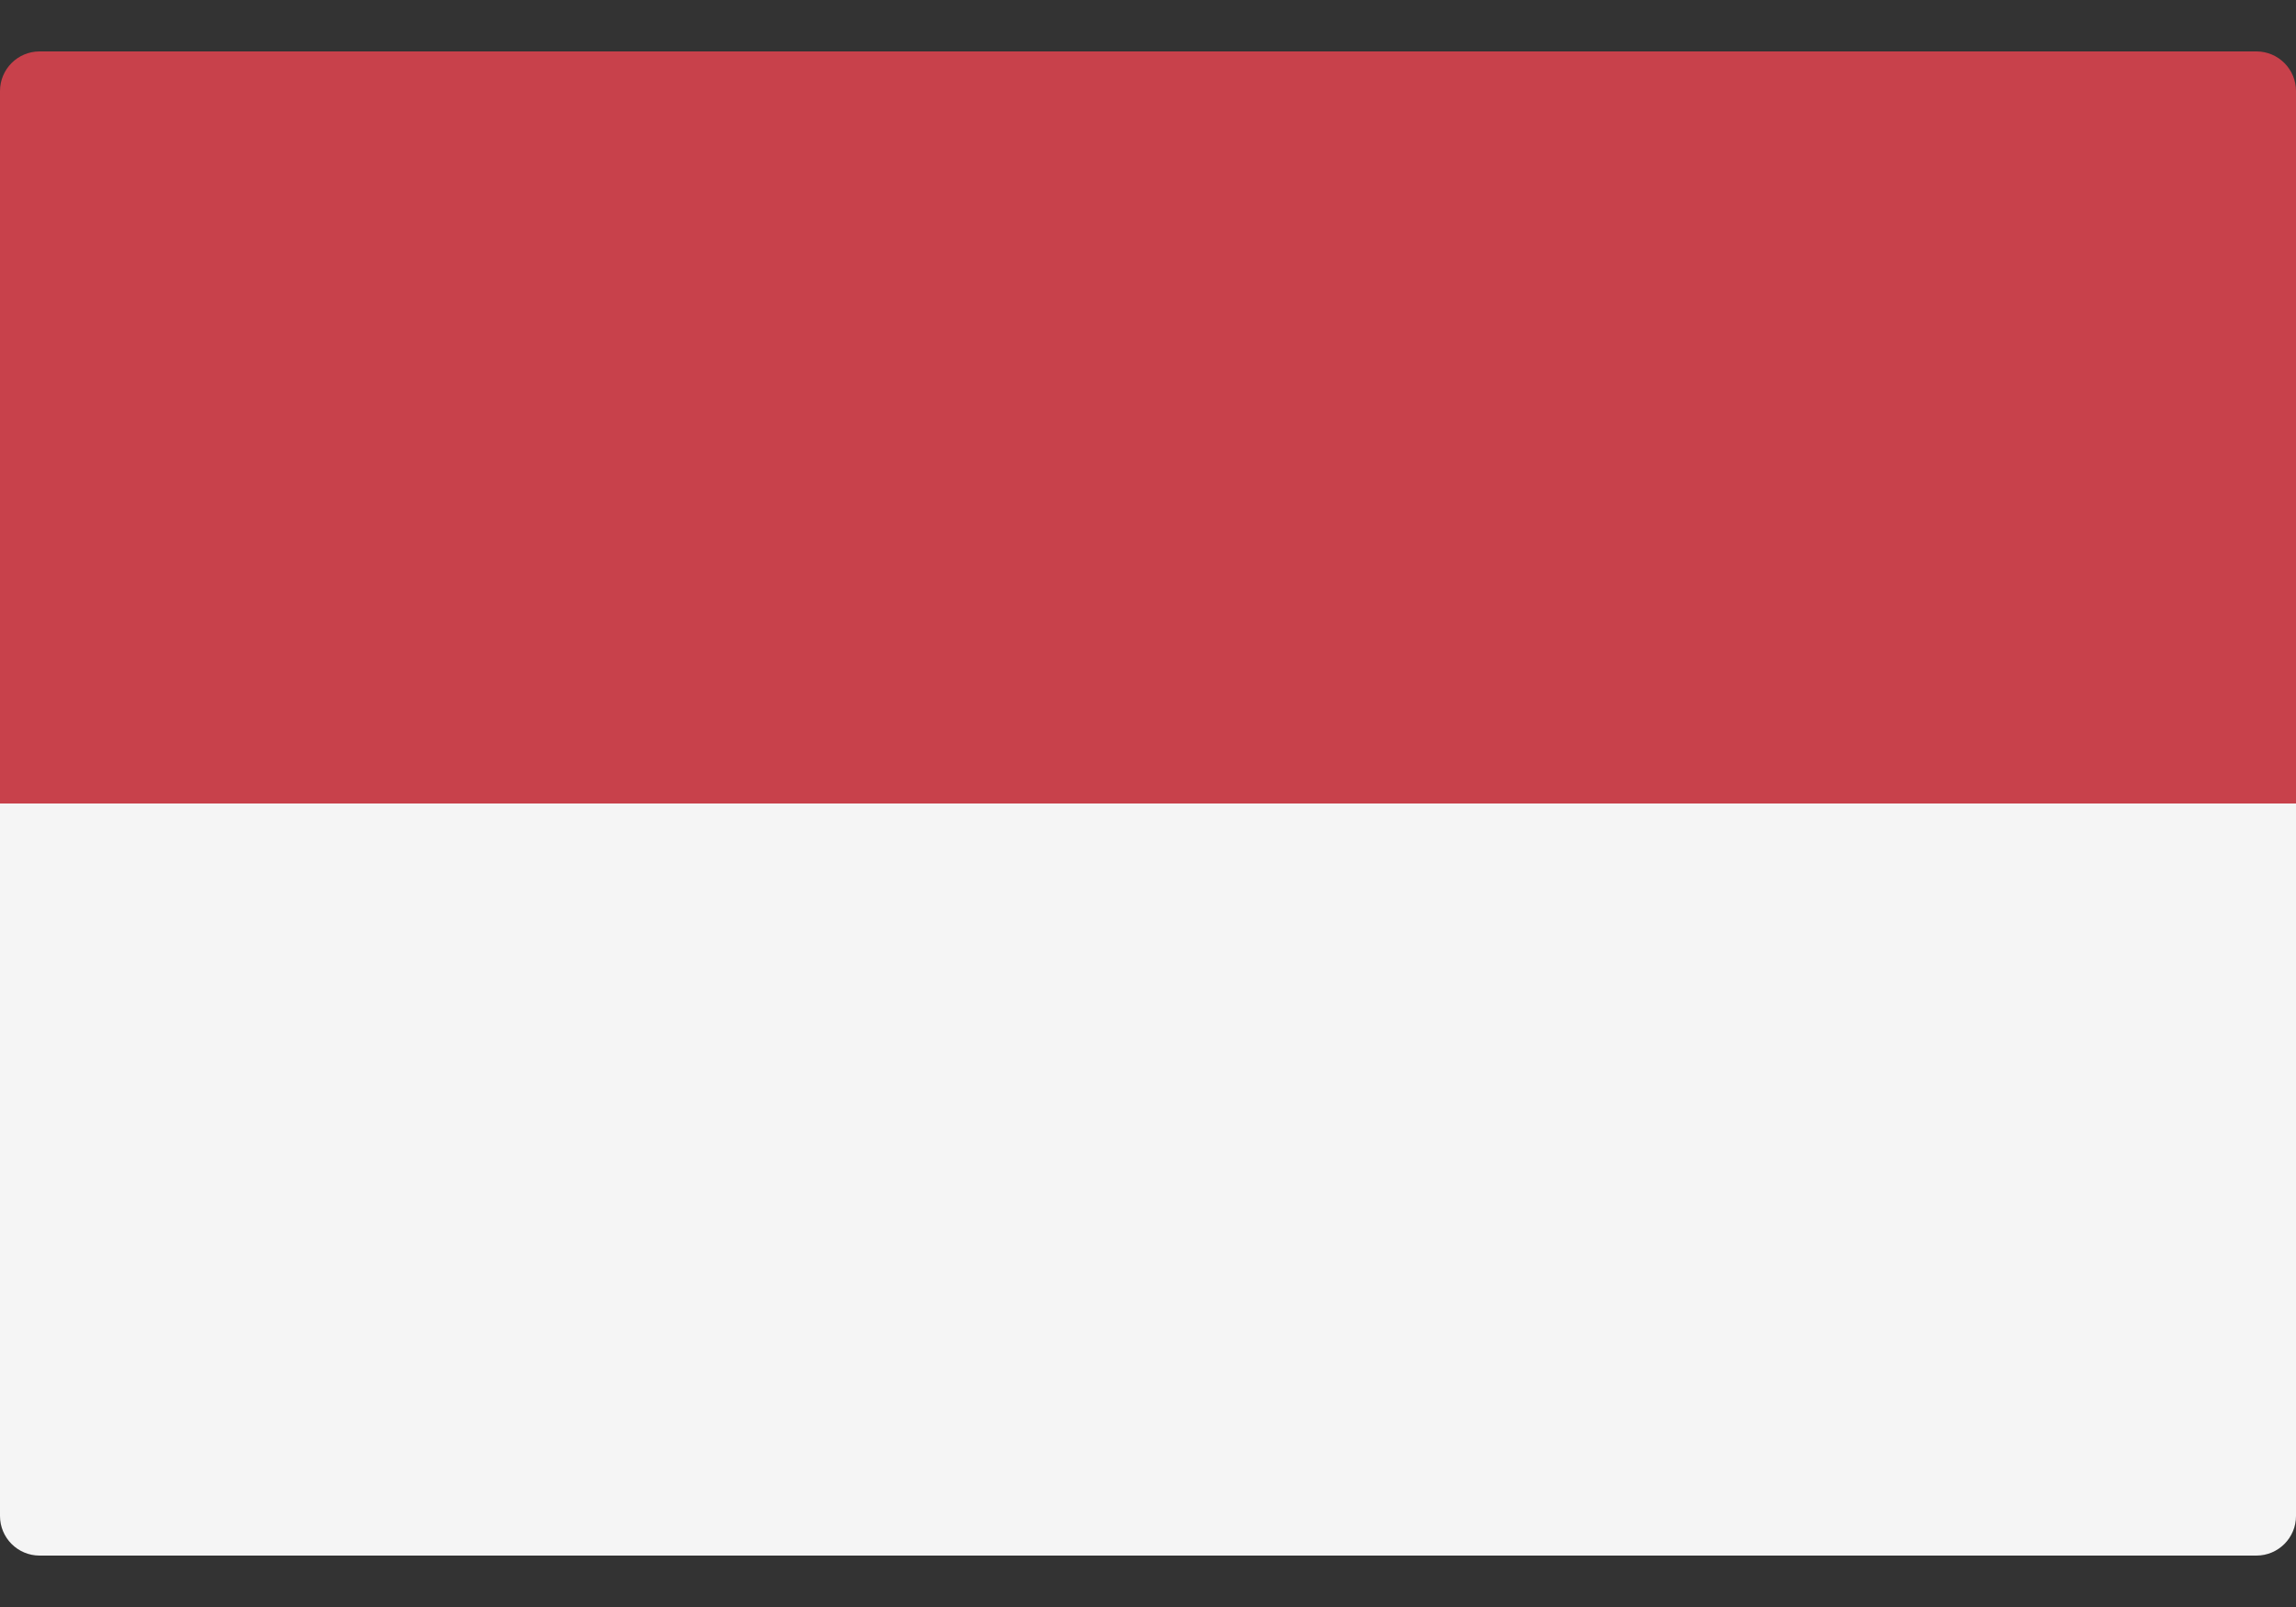 <svg width="20" height="14" viewBox="0 0 20 14" fill="none" xmlns="http://www.w3.org/2000/svg">
<rect x="0" y="0" width="20" height="14" fill="#333333" stroke="none"/>
<path d="M20 7H0V0.793C0 0.603 0.154 0.448 0.345 0.448H19.655C19.846 0.448 20 0.603 20 0.793L20 7Z" fill="#C8414B"/>
<path d="M0 7H20V13.207C20 13.397 19.846 13.552 19.655 13.552H0.345C0.154 13.552 0 13.397 0 13.207V7Z" fill="#F5F5F5"/>
</svg>
